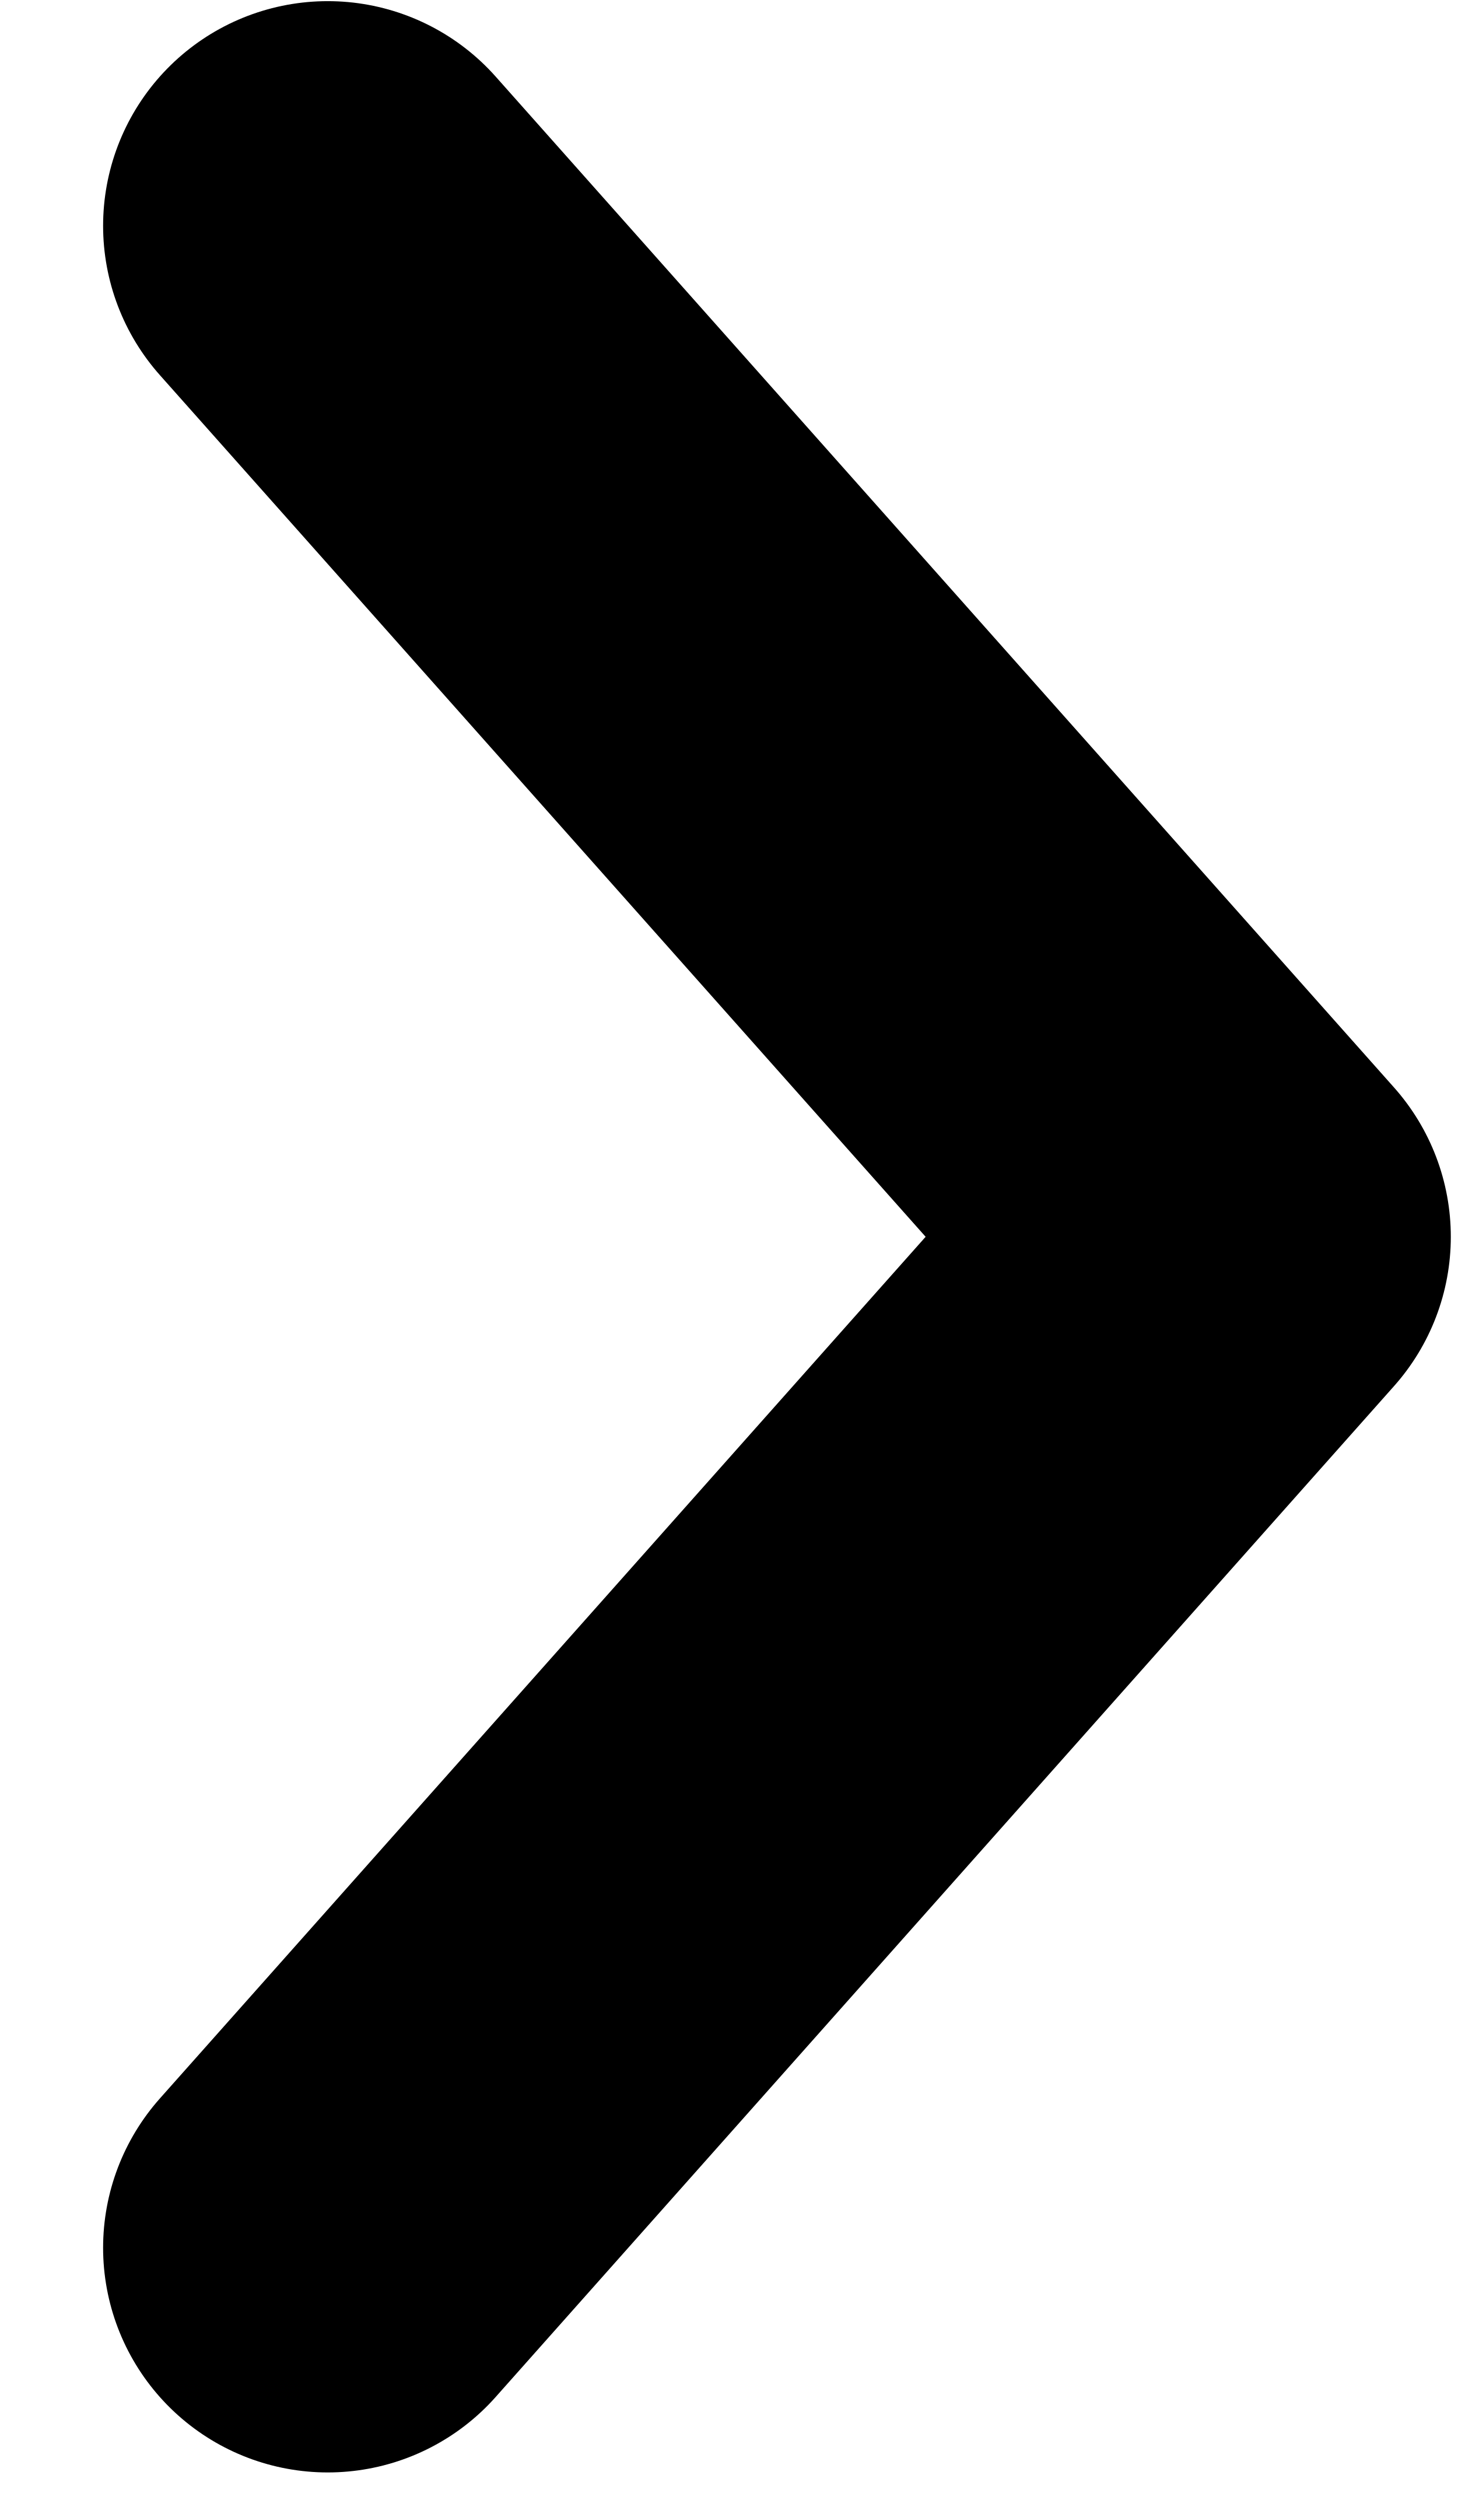 <svg width="14" height="24" viewBox="0 0 14 24" fill="none" xmlns="http://www.w3.org/2000/svg">
<path d="M3.147 21.58L11.774 11.874L3.147 2.168" stroke="black" stroke-width="4.314" stroke-linecap="round" stroke-linejoin="round"/>
</svg>
